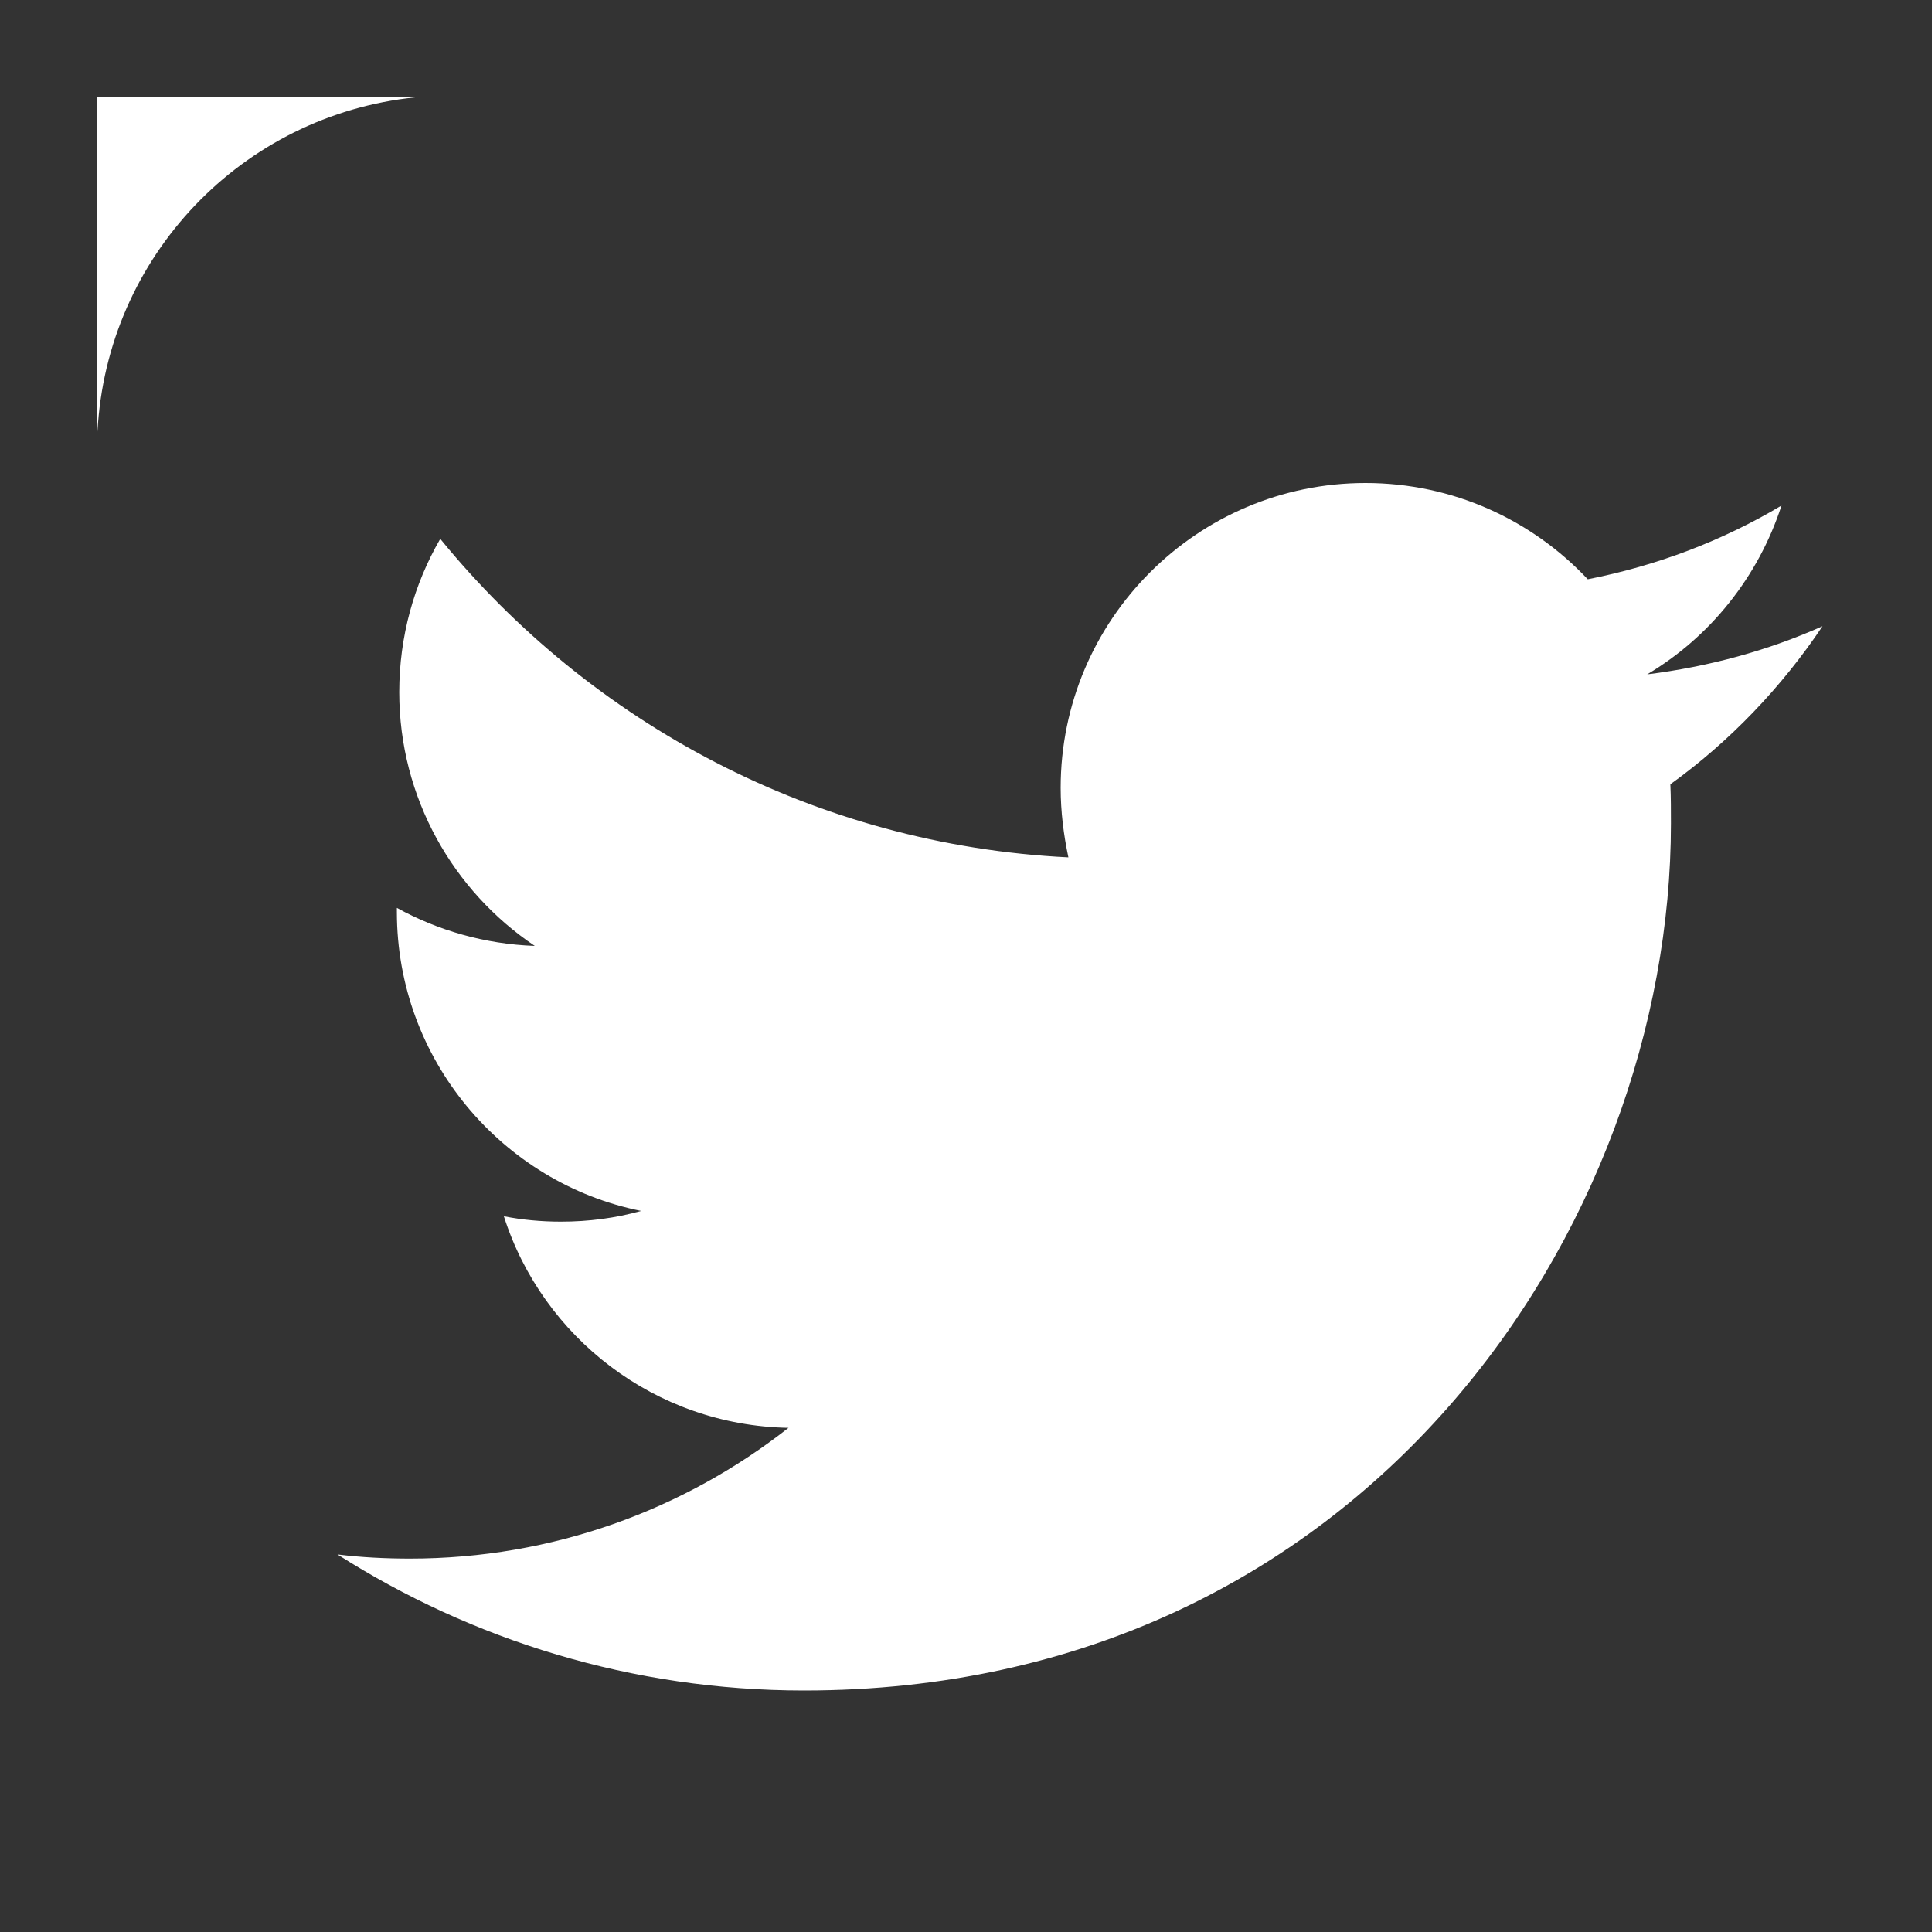 <svg width="40" height="40" viewBox="0 0 40 40" fill="none" xmlns="http://www.w3.org/2000/svg">
<rect x="0" y="0" width="40" height="40" fill="#333333" stroke="none"/>
<g clip-path="url(#clip0)">
<path d="M16.645 35C28.247 35 34.595 25.379 34.595 17.05C34.595 16.779 34.595 16.508 34.583 16.238C35.813 15.352 36.884 14.232 37.733 12.965C36.601 13.47 35.383 13.802 34.103 13.962C35.407 13.187 36.404 11.944 36.884 10.467C35.666 11.193 34.312 11.71 32.873 11.993C31.716 10.763 30.08 10 28.271 10C24.79 10 21.96 12.83 21.96 16.311C21.96 16.804 22.021 17.284 22.12 17.751C16.879 17.493 12.228 14.97 9.115 11.156C8.574 12.091 8.266 13.174 8.266 14.331C8.266 16.521 9.386 18.452 11.072 19.584C10.038 19.547 9.066 19.264 8.217 18.797C8.217 18.821 8.217 18.846 8.217 18.883C8.217 21.934 10.395 24.493 13.274 25.071C12.745 25.219 12.191 25.293 11.613 25.293C11.207 25.293 10.813 25.256 10.432 25.182C11.232 27.692 13.569 29.513 16.325 29.562C14.16 31.26 11.441 32.269 8.488 32.269C7.983 32.269 7.479 32.244 6.987 32.183C9.767 33.954 13.089 35 16.645 35Z" fill="white"/>
<path d="M2.011 2L5.389 2L8.767 2V2C5.16 2.288 2.3 5.161 2.029 8.769L2.011 9L2.011 2Z" fill="white"/>
</g>
<defs>
<clipPath id="clip0">
<rect width="40" height="40" fill="white"/>
</clipPath>
</defs>
</svg>
